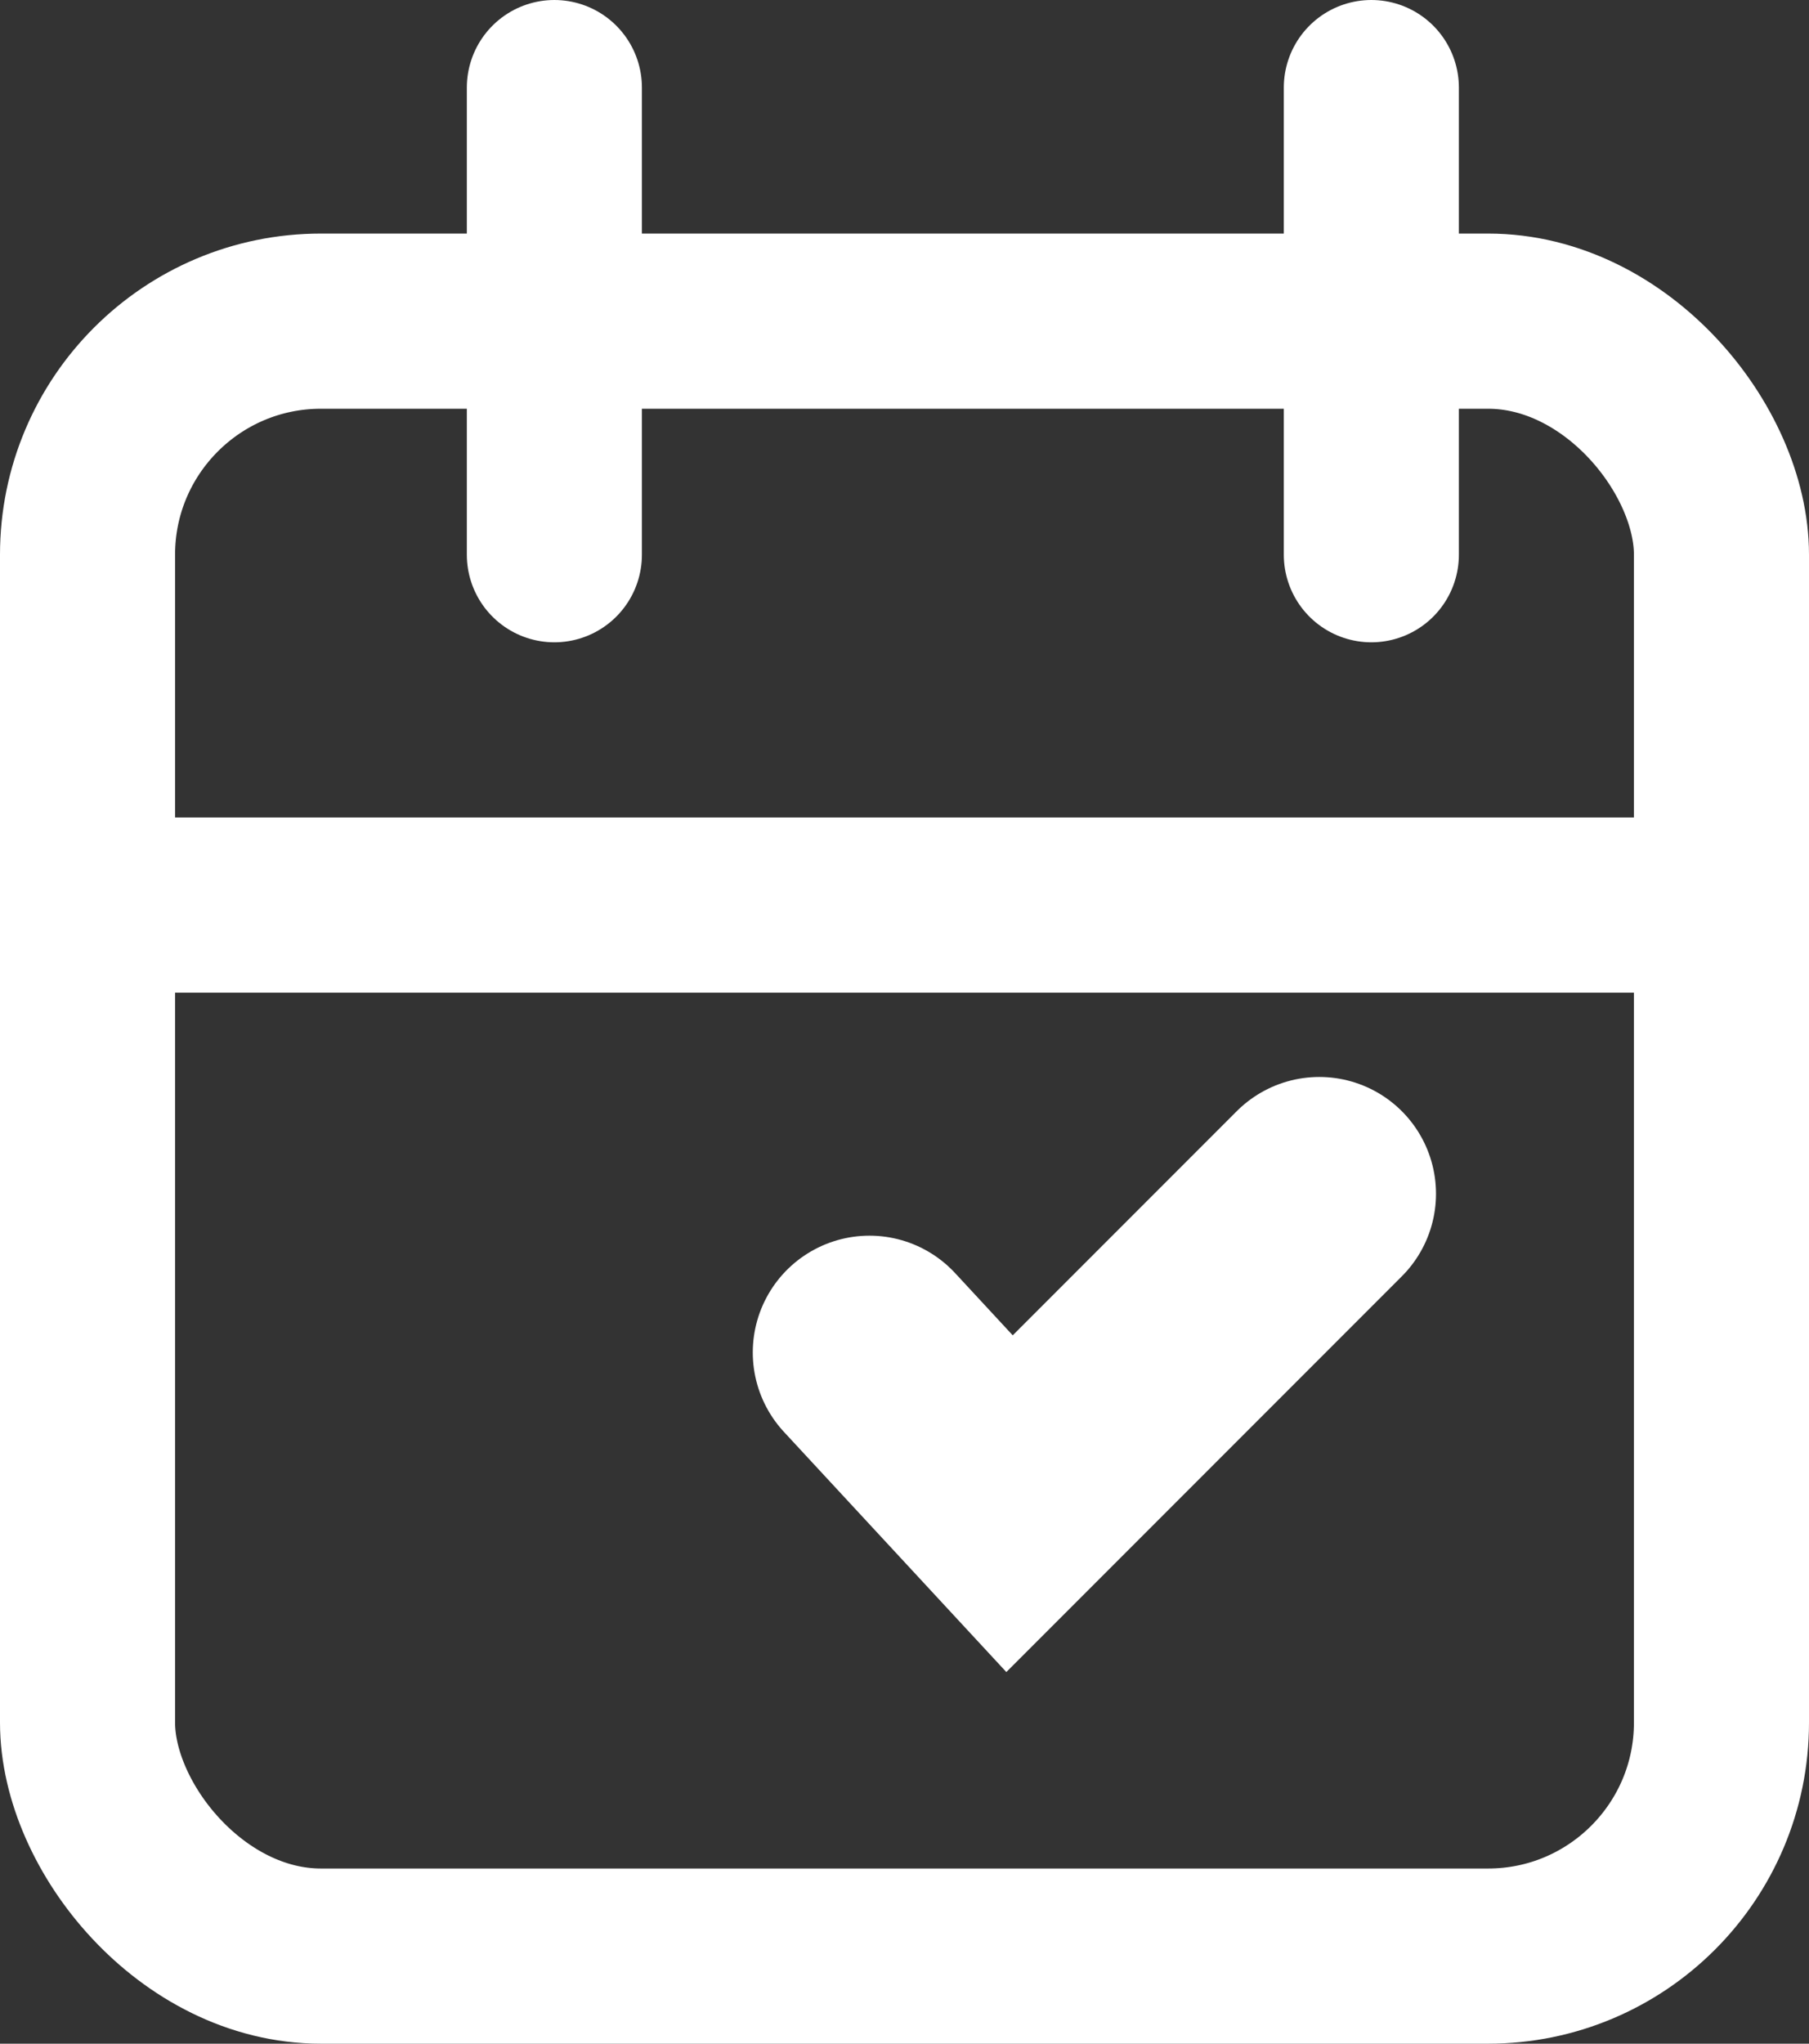 <svg xmlns="http://www.w3.org/2000/svg" width="15.5" height="17.5" viewBox="0 0 15.5 17.5">
  <rect x="0" y="0" width="15.5" height="17.5" fill="#333333" stroke="none"/>
  <g id="data_de_entrega" transform="translate(-3.25 -2.25)">
    <rect id="Retângulo_2268" width="14" height="14" rx="2" transform="translate(4 5)" fill="none" stroke="#fff" stroke-linecap="round" stroke-linejoin="round" stroke-width="1.5"/>
    <line id="Linha_108" y2="4" transform="translate(15 3)" fill="none" stroke="#fff" stroke-linecap="round" stroke-linejoin="round" stroke-width="1.5"/>
    <line id="Linha_109" y2="4" transform="translate(8 3)" fill="none" stroke="#fff" stroke-linecap="round" stroke-linejoin="round" stroke-width="1.5"/>
    <line id="Linha_110" x2="14" transform="translate(4 10)" fill="none" stroke="#fff" stroke-linecap="round" stroke-linejoin="round" stroke-width="1.5"/>
    <path id="Caminho_957" d="M5.7,14.831,6.9,16.126l1.515-1.515,1.139-1.139" transform="translate(5 -1)" fill="none" stroke="#fff" stroke-linecap="round" stroke-width="2"/>
  </g>
</svg>

